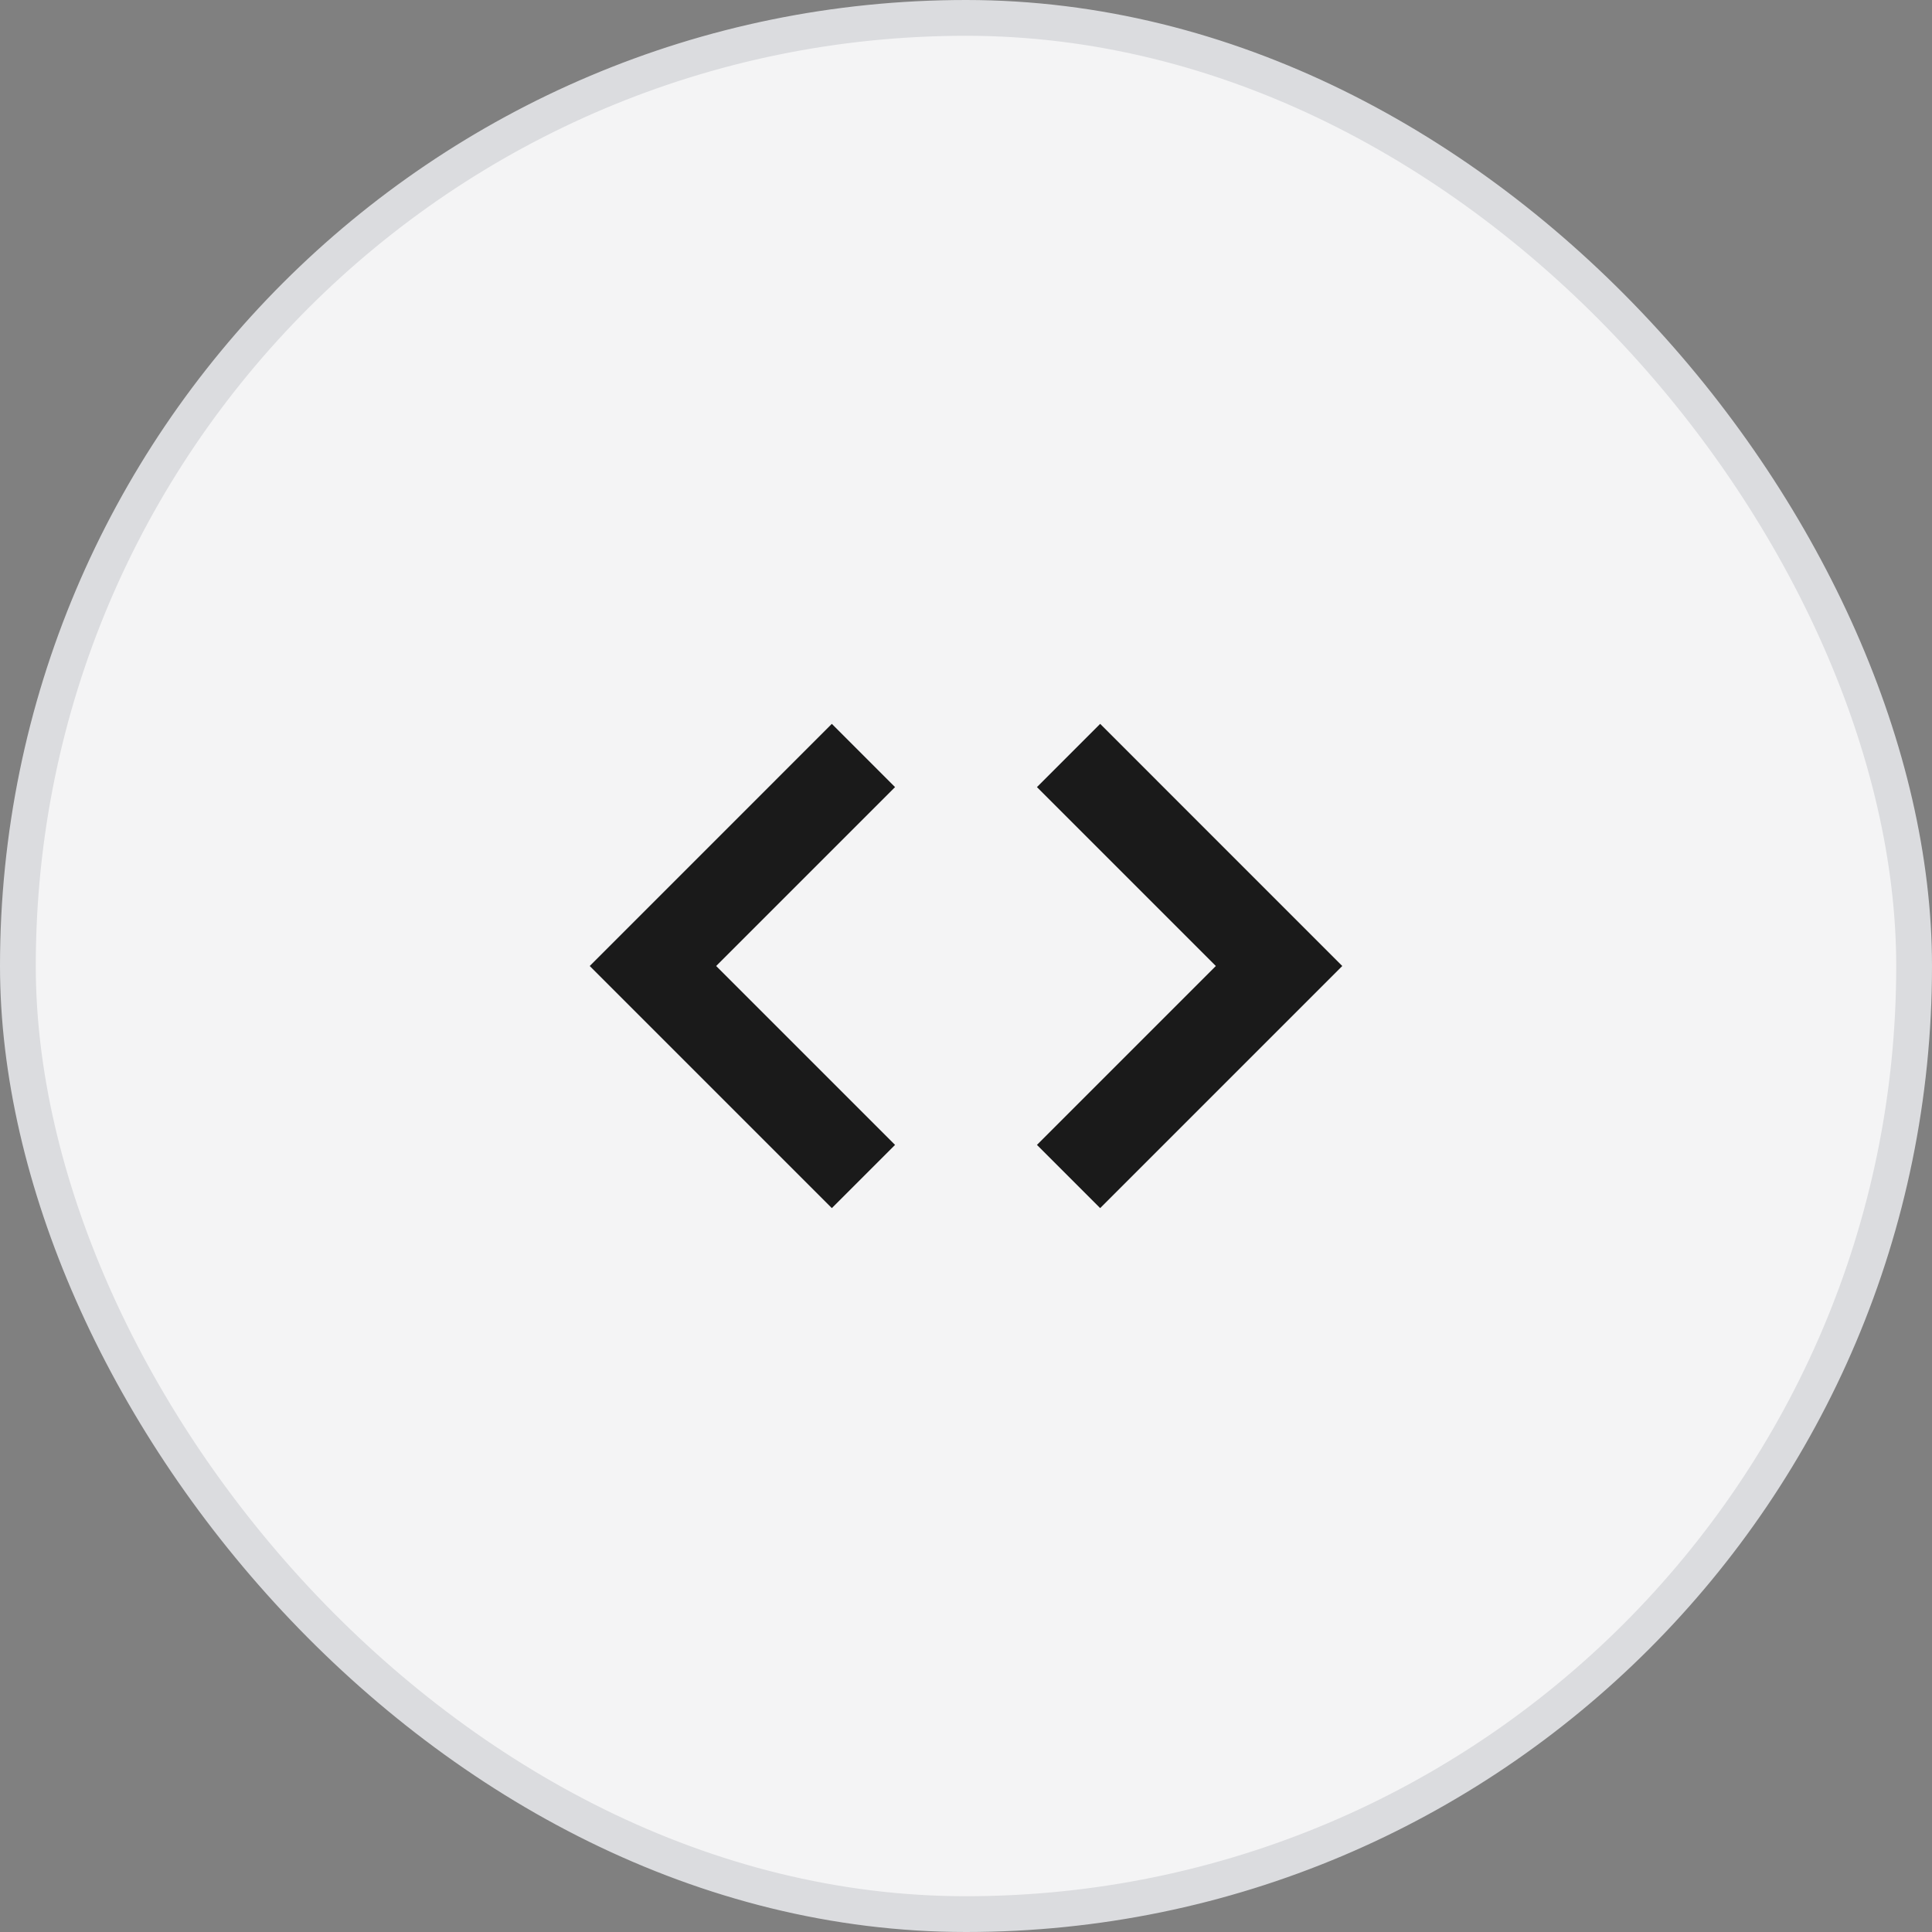 <svg width="54" height="54" viewBox="0 0 54 54" fill="none" xmlns="http://www.w3.org/2000/svg">
<rect x="0" y="0" width="54" height="54" fill="#808080" stroke="none"/>
<rect x="0.5" y="0.5" width="53" height="53" rx="26.5" fill="#F4F4F5"/>
<rect x="0.5" y="0.5" width="53" height="53" rx="26.5" stroke="#DBDCDF"/>
<path d="M37.517 27L30.75 33.767L28.983 32L33.983 27L28.983 22L30.75 20.232L37.517 27ZM25.017 22L20.017 27L25.017 32L23.25 33.767L16.483 27L23.25 20.232L25.017 22Z" fill="#1A1A1A"/>
</svg>
